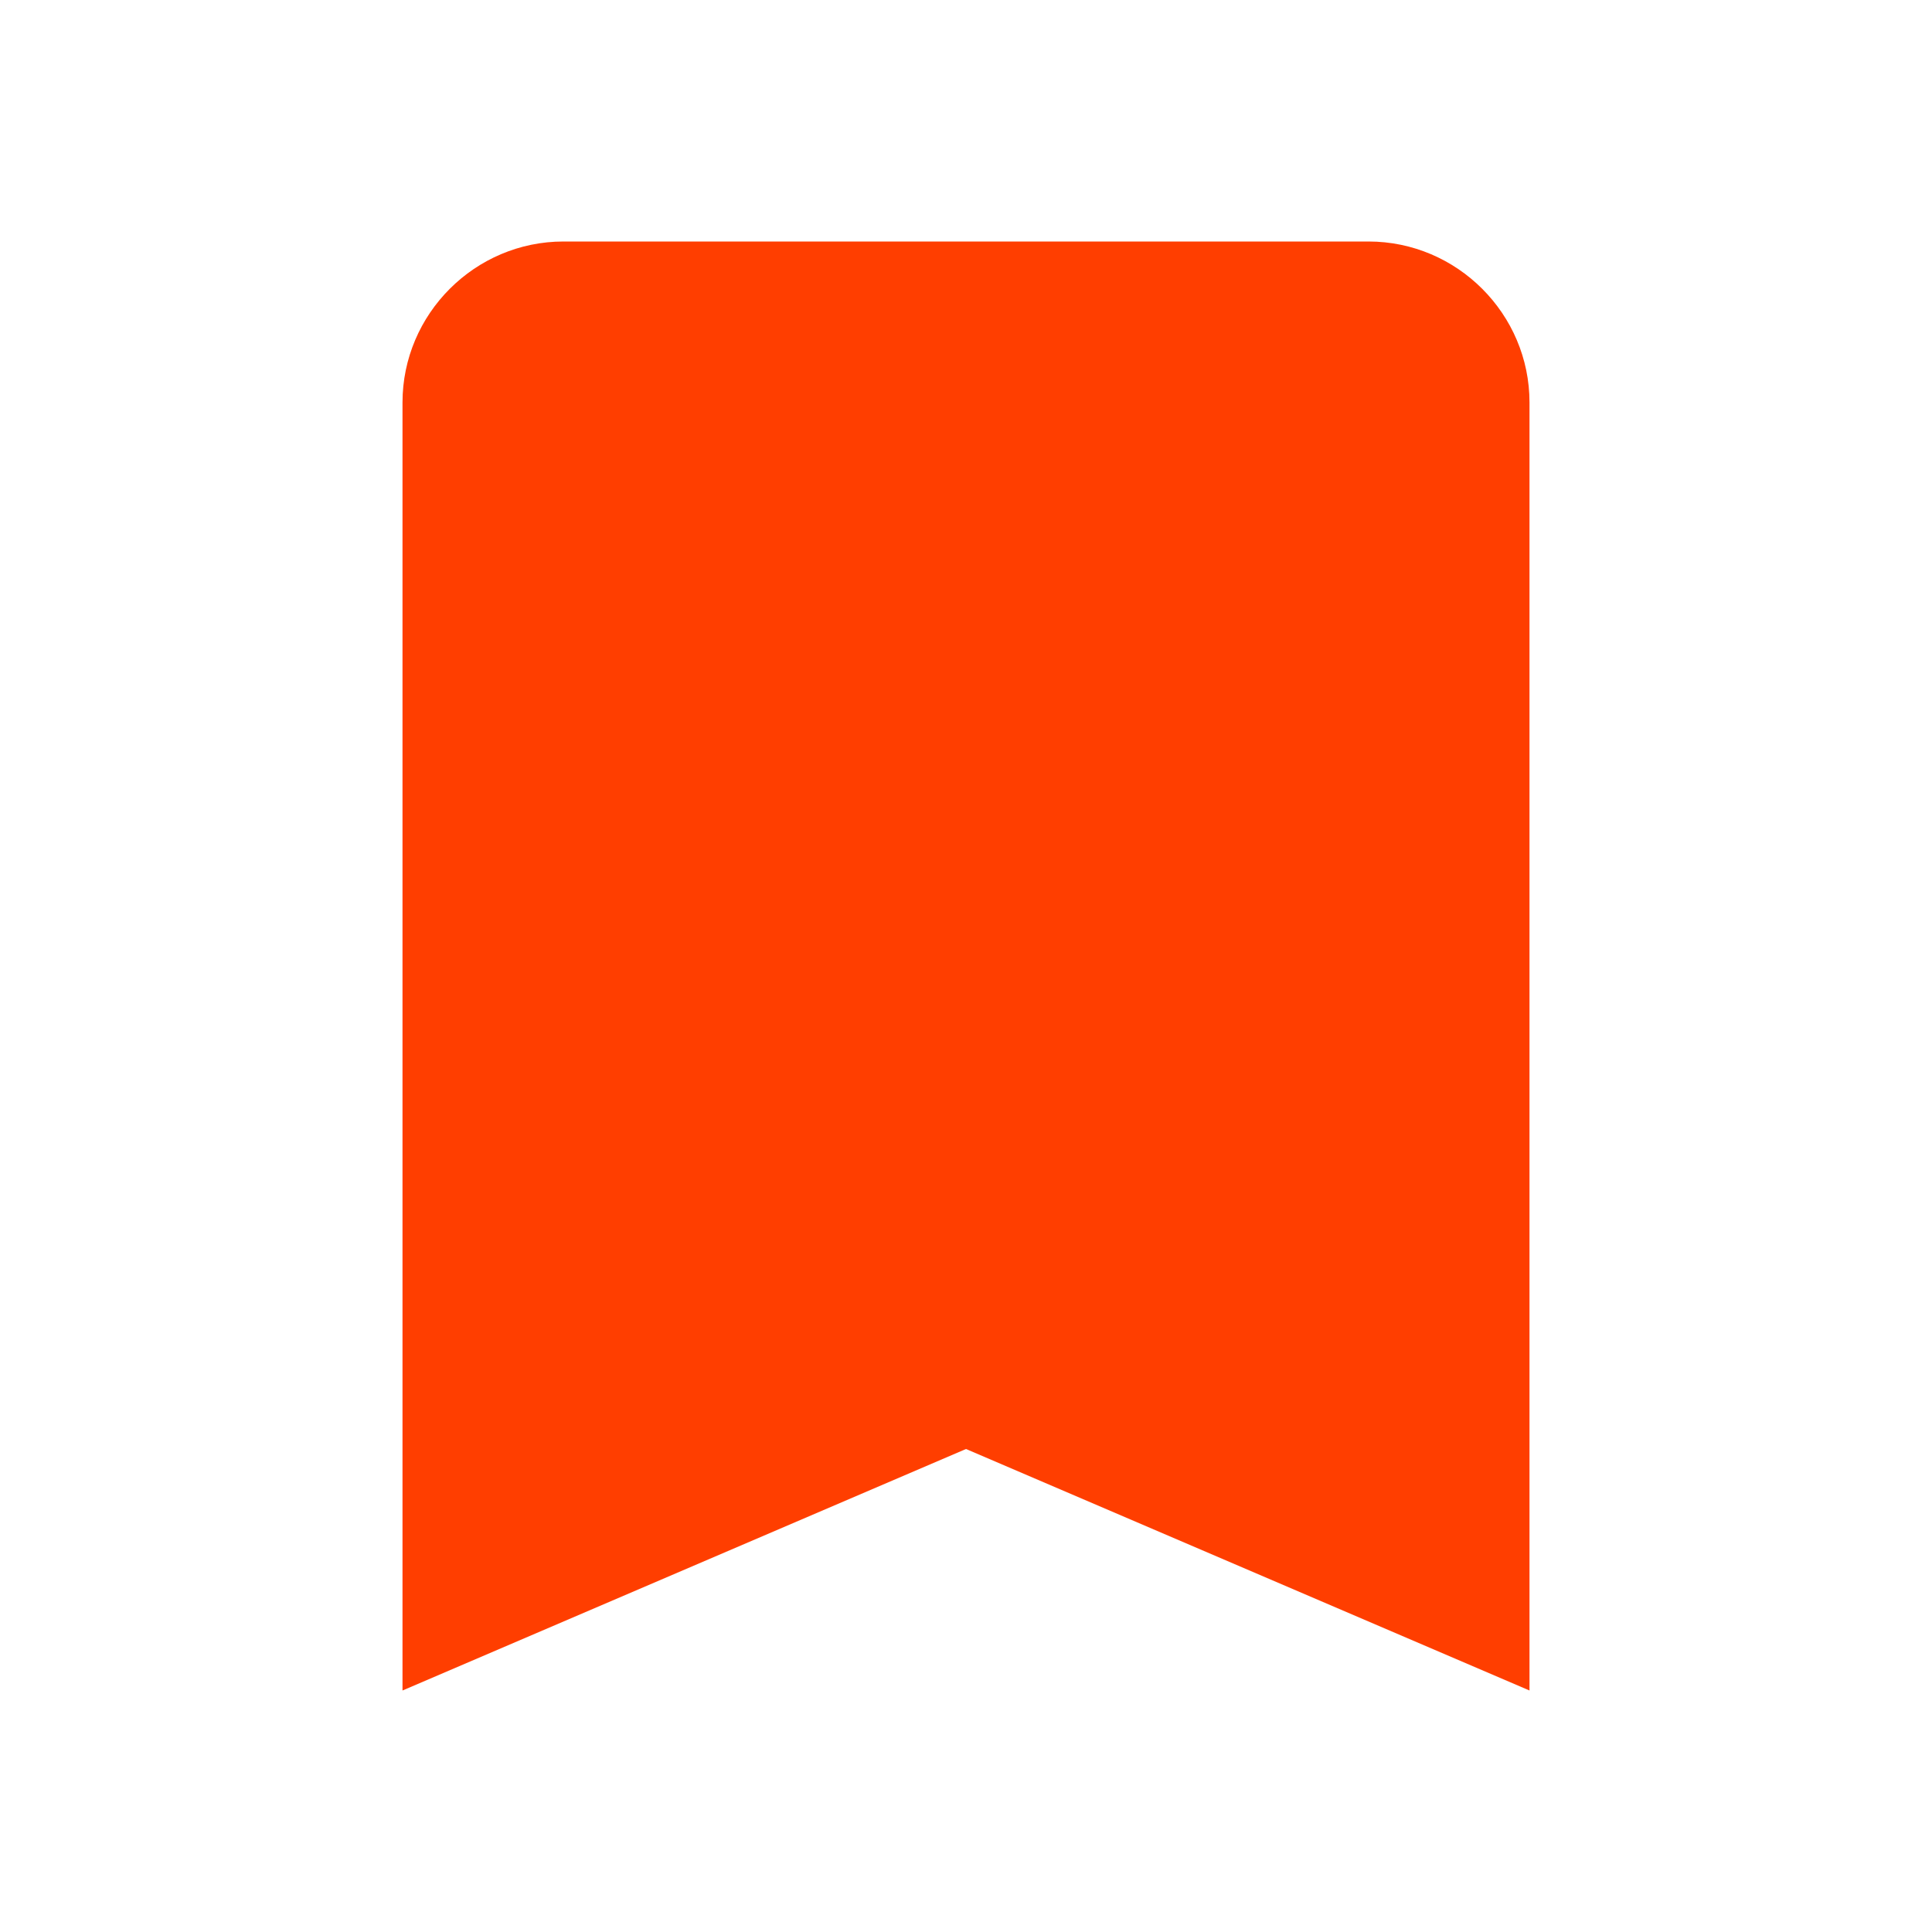 <svg xmlns="http://www.w3.org/2000/svg" height="24px" viewBox="0 0 24 24" width="24px" fill="#ff3e00"><path d="M0 0h24v24H0V0z" fill="none"/><path d="M17 3H7c-1.1 0-2 .9-2 2v16l7-3 7 3V5c0-1.1-.9-2-2-2z"/></svg>